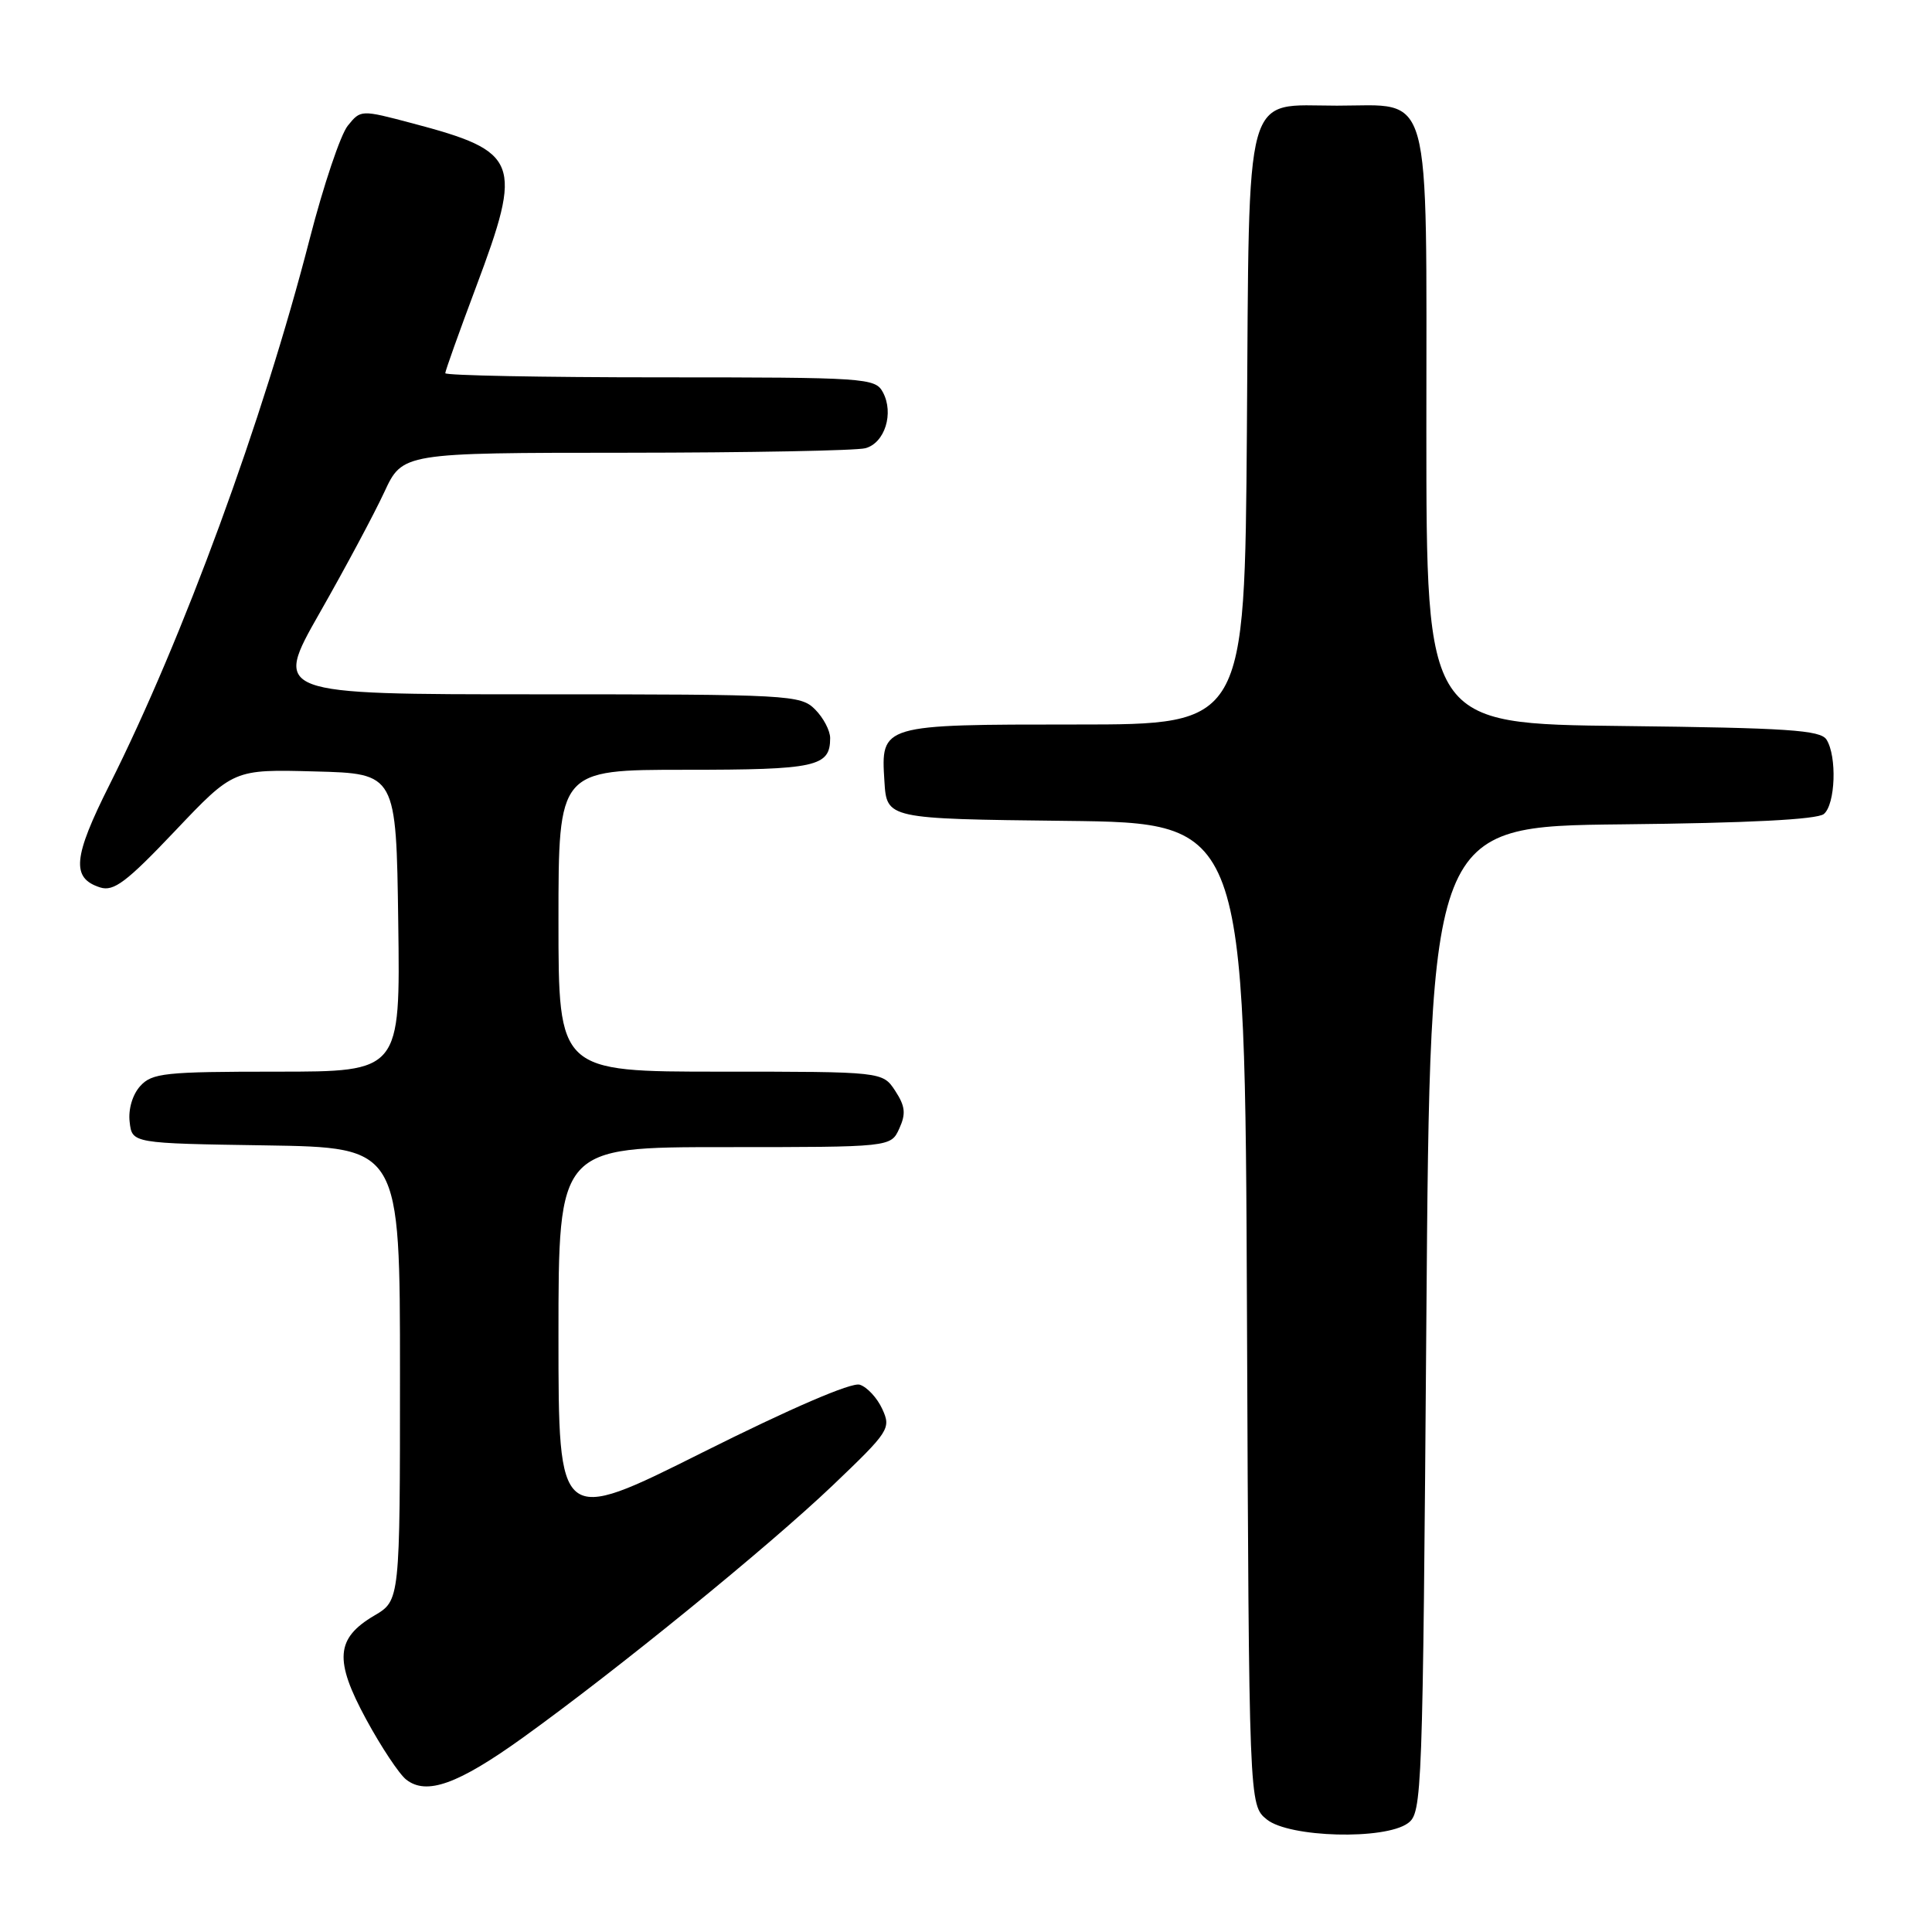 <?xml version="1.0" encoding="UTF-8" standalone="no"?>
<!DOCTYPE svg PUBLIC "-//W3C//DTD SVG 1.1//EN" "http://www.w3.org/Graphics/SVG/1.1/DTD/svg11.dtd" >
<svg xmlns="http://www.w3.org/2000/svg" xmlns:xlink="http://www.w3.org/1999/xlink" version="1.1" viewBox="0 0 256 256">
 <g >
 <path fill="currentColor"
d=" M 186.56 241.58 C 188.44 240.21 188.52 238.04 189.00 174.83 C 189.50 109.50 189.50 109.50 214.92 109.23 C 231.62 109.06 240.79 108.59 241.67 107.86 C 243.20 106.59 243.43 100.22 242.02 98.00 C 241.23 96.74 236.87 96.45 215.04 96.20 C 189.00 95.91 189.00 95.91 189.00 56.95 C 189.00 10.76 189.89 14.00 177.15 14.00 C 164.69 14.00 165.55 10.87 165.22 57.10 C 164.93 96.00 164.93 96.00 142.66 96.00 C 116.71 96.00 116.71 96.00 117.19 103.53 C 117.50 108.50 117.50 108.50 141.23 108.77 C 164.96 109.04 164.96 109.04 165.23 174.11 C 165.50 239.18 165.50 239.18 167.86 241.09 C 170.83 243.49 183.49 243.83 186.56 241.58 Z  M 69.28 230.25 C 81.83 221.22 101.75 205.00 110.32 196.84 C 117.83 189.67 118.09 189.28 116.91 186.71 C 116.24 185.24 114.90 183.79 113.92 183.48 C 112.84 183.13 104.79 186.60 93.08 192.46 C 74.00 202.01 74.00 202.01 74.00 177.01 C 74.00 152.00 74.00 152.00 96.02 152.00 C 118.04 152.00 118.04 152.00 119.16 149.54 C 120.06 147.57 119.95 146.58 118.62 144.54 C 116.95 142.00 116.95 142.00 95.48 142.00 C 74.00 142.00 74.00 142.00 74.00 122.00 C 74.00 102.00 74.00 102.00 90.80 102.00 C 108.17 102.00 110.00 101.60 110.00 97.80 C 110.00 96.81 109.10 95.10 108.00 94.00 C 106.08 92.08 104.67 92.00 71.11 92.00 C 36.22 92.00 36.22 92.00 42.36 81.21 C 45.74 75.28 49.59 68.08 50.92 65.21 C 53.34 60.00 53.34 60.00 82.92 59.99 C 99.19 59.98 113.47 59.71 114.67 59.39 C 117.24 58.70 118.48 54.76 116.99 51.98 C 115.97 50.08 114.81 50.00 87.46 50.00 C 71.81 50.00 59.00 49.75 59.00 49.45 C 59.00 49.15 60.83 44.02 63.07 38.05 C 69.32 21.38 68.82 20.09 54.65 16.34 C 47.81 14.53 47.80 14.53 46.08 16.66 C 45.13 17.83 42.86 24.57 41.04 31.64 C 34.84 55.74 24.26 84.56 14.52 103.97 C 9.67 113.62 9.42 116.36 13.27 117.59 C 15.07 118.16 16.76 116.89 23.20 110.10 C 30.95 101.93 30.95 101.93 41.73 102.22 C 52.50 102.50 52.50 102.50 52.77 122.25 C 53.04 142.00 53.04 142.00 36.68 142.00 C 21.83 142.00 20.15 142.18 18.58 143.91 C 17.56 145.04 16.98 146.98 17.18 148.66 C 17.50 151.50 17.50 151.50 35.25 151.77 C 53.00 152.05 53.00 152.05 53.00 182.06 C 53.00 212.07 53.00 212.07 49.60 214.07 C 44.48 217.09 44.26 219.97 48.53 227.84 C 50.52 231.50 52.90 235.09 53.83 235.81 C 56.52 237.92 60.69 236.42 69.28 230.25 Z "/>
</g>
</svg>